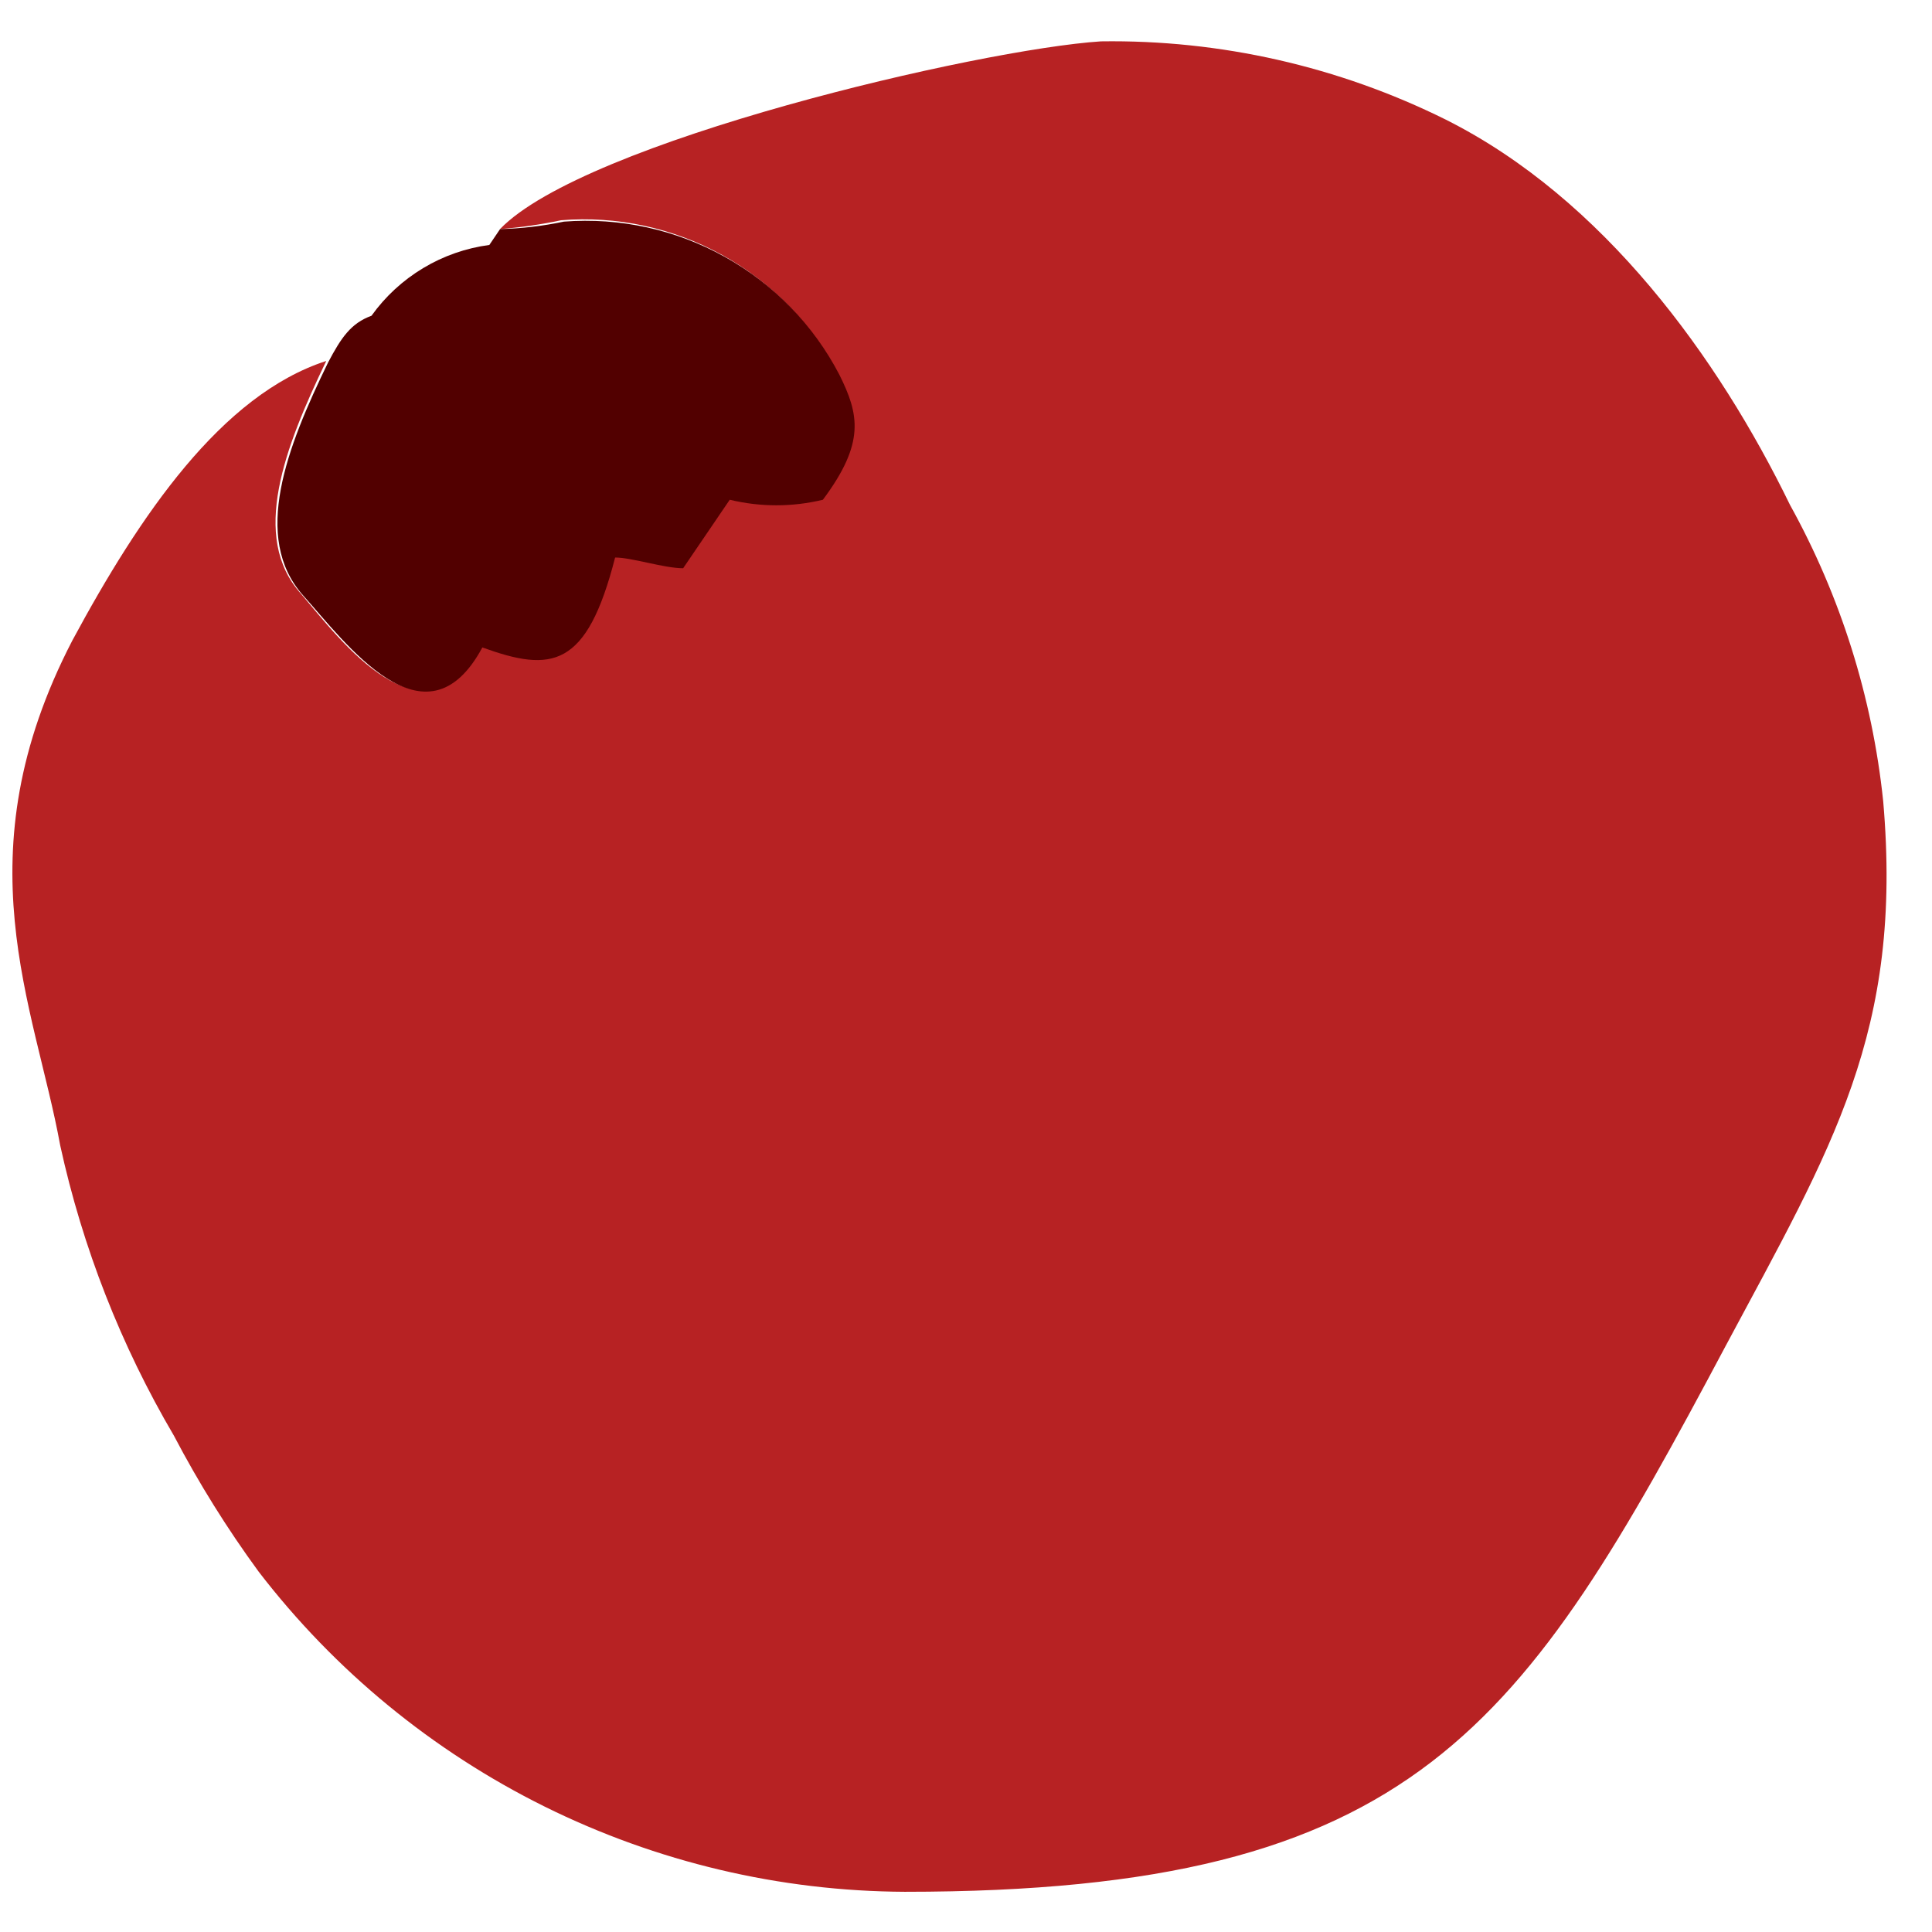 <svg width="42" height="42" viewBox="0 0 42 42" fill="none" xmlns="http://www.w3.org/2000/svg">
<path fill-rule="evenodd" clip-rule="evenodd" d="M10.87 4.98C11.316 4.945 11.759 4.881 12.197 4.788C13.413 4.69 14.632 4.953 15.7 5.544C16.768 6.134 17.639 7.027 18.202 8.11C18.638 8.981 18.77 9.599 17.848 10.834C17.182 10.995 16.488 10.995 15.822 10.834L14.809 12.323C14.394 12.323 13.695 12.07 13.331 12.09C12.713 14.5 11.954 14.592 10.444 14.045C9.209 16.344 7.406 13.923 6.545 12.91C5.431 11.675 6.191 9.72 7.092 7.847C4.814 8.586 3.041 11.199 1.573 13.923C-0.858 18.612 0.752 21.843 1.309 24.901C1.795 27.122 2.629 29.251 3.781 31.211C4.321 32.241 4.937 33.229 5.624 34.168C7.28 36.322 9.407 38.068 11.841 39.274C14.276 40.48 16.954 41.114 19.671 41.126C30.811 41.126 33.1 37.561 37.516 29.256C39.825 24.942 41.374 22.43 40.939 17.417C40.703 15.156 40.014 12.965 38.913 10.976C37.354 7.776 34.862 4.322 31.429 2.6C29.102 1.445 26.532 0.861 23.934 0.899C21.291 1.071 12.703 3.076 10.87 4.98Z" fill="#B72223"/>
<path fill-rule="evenodd" clip-rule="evenodd" d="M10.871 4.98L10.638 5.325C10.128 5.393 9.638 5.564 9.198 5.829C8.757 6.094 8.375 6.446 8.076 6.864C7.63 7.026 7.417 7.34 7.134 7.877C6.232 9.73 5.473 11.685 6.587 12.941C7.498 13.953 9.25 16.374 10.486 14.075C11.995 14.622 12.755 14.53 13.372 12.12C13.737 12.12 14.436 12.353 14.851 12.353L15.864 10.864C16.529 11.025 17.224 11.025 17.889 10.864C18.811 9.629 18.679 9.011 18.244 8.14C17.681 7.061 16.814 6.17 15.75 5.58C14.686 4.989 13.472 4.724 12.258 4.818C11.802 4.914 11.337 4.969 10.871 4.98Z" fill="#520000"/>
</svg>
